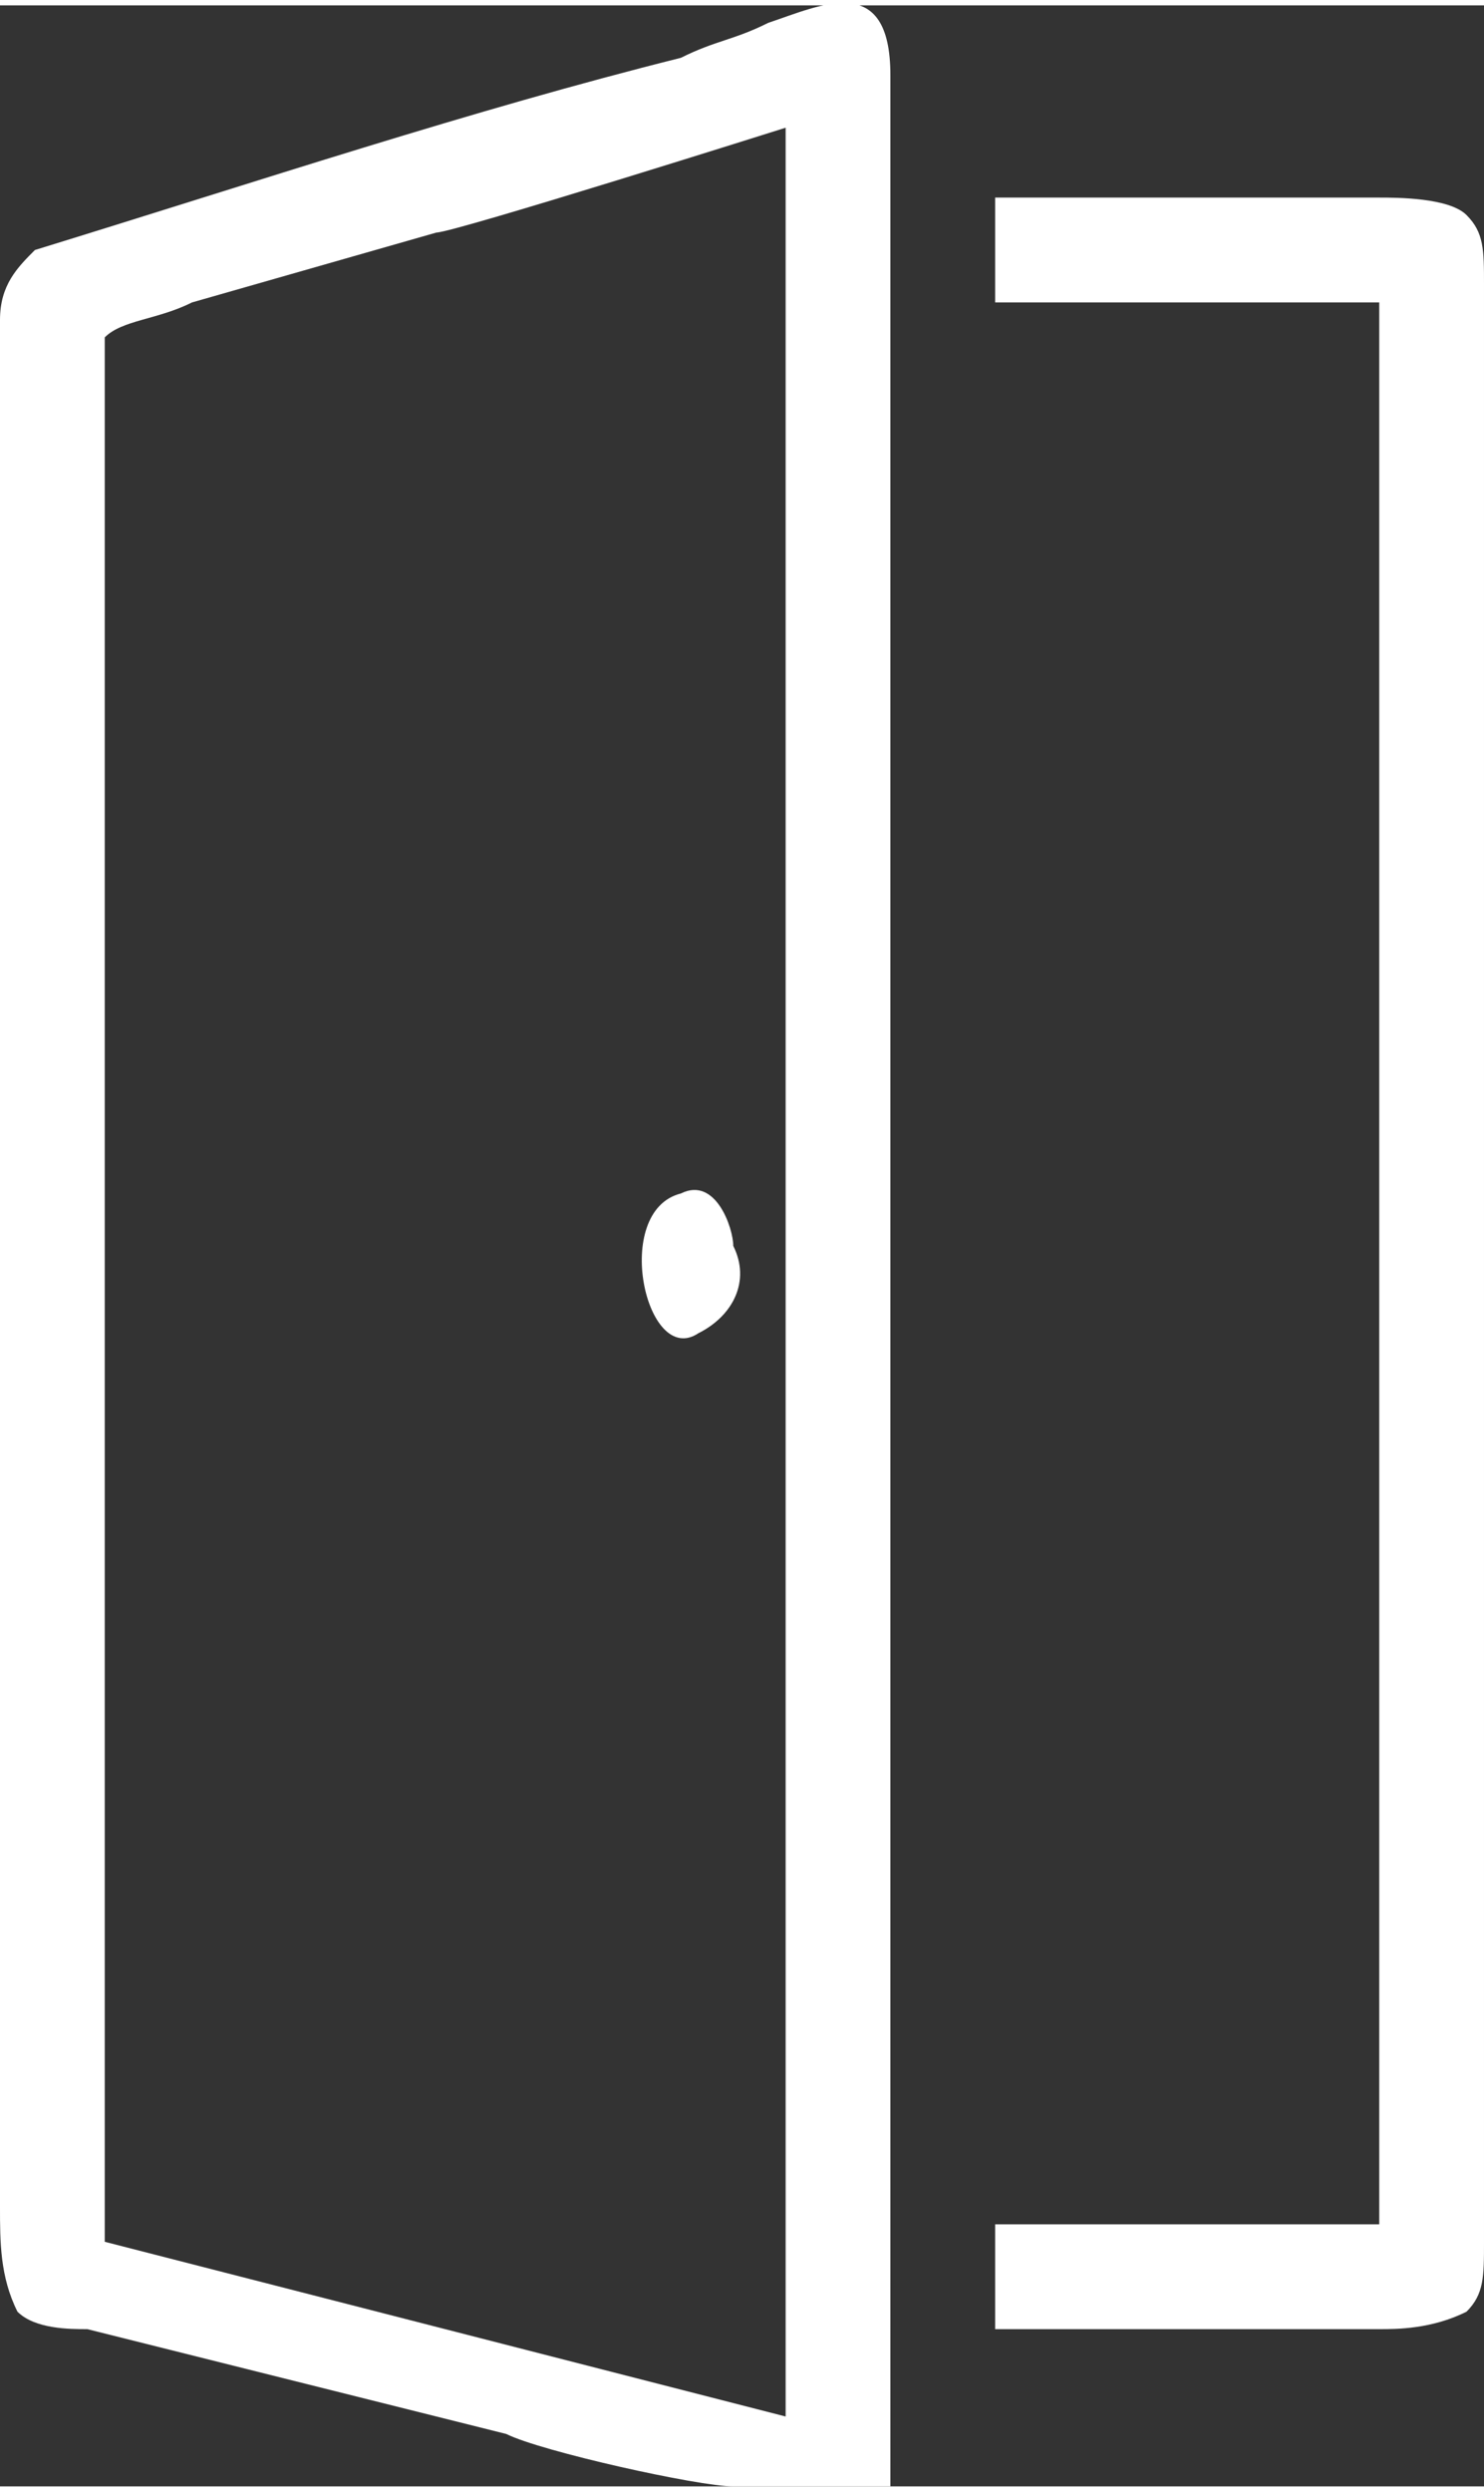<?xml version="1.0" encoding="UTF-8"?>
<!DOCTYPE svg PUBLIC "-//W3C//DTD SVG 1.0//EN" "http://www.w3.org/TR/2001/REC-SVG-20010904/DTD/svg10.dtd">
<!-- Creator: CorelDRAW X8 -->
<svg xmlns="http://www.w3.org/2000/svg" xml:space="preserve" width="32.611mm" height="54.717mm" version="1.0" style="shape-rendering:geometricPrecision; text-rendering:geometricPrecision; image-rendering:optimizeQuality; fill-rule:evenodd; clip-rule:evenodd"
viewBox="0 0 85 142"
 xmlns:xlink="http://www.w3.org/1999/xlink">
 <rect x="0" y="0" width="85" height="142" fill="#333333" stroke="none"/>
 <defs>
  <style type="text/css">
   <![CDATA[
    .fil0 {fill:#fff}
   ]]>
  </style>
 </defs>
 <g id="Capa_x0020_1">
  <path class="fil0" d="M57 17c1,0 19,0 22,0l0 110 -22 0 0 6c0,0 19,0 22,0 1,0 3,0 5,-1 1,-1 1,-2 1,-4l0 -112c0,-2 0,-3 -1,-4 -1,-1 -4,-1 -5,-1 -3,0 -22,0 -22,0l0 6z"/>
  <path class="fil0" d="M51 142c0,-1 0,-10 0,-12l0 -126c0,-6 -4,-4 -7,-3 -2,1 -3,1 -5,2 -12,3 -24,7 -37,11 -1,1 -2,2 -2,4l0 108c0,2 0,4 1,6 1,1 3,1 4,1l24 6c2,1 11,3 13,3 1,0 8,0 9,0zm-45 -123l0 109 39 10 0 -131c0,0 -19,6 -20,6l-14 4c-2,1 -4,1 -5,2z"/>
  <path class="fil0" d="M39 68c-4,1 -2,10 1,8 2,-1 3,-3 2,-5 0,-1 -1,-4 -3,-3z"/>
 </g>
</svg>
